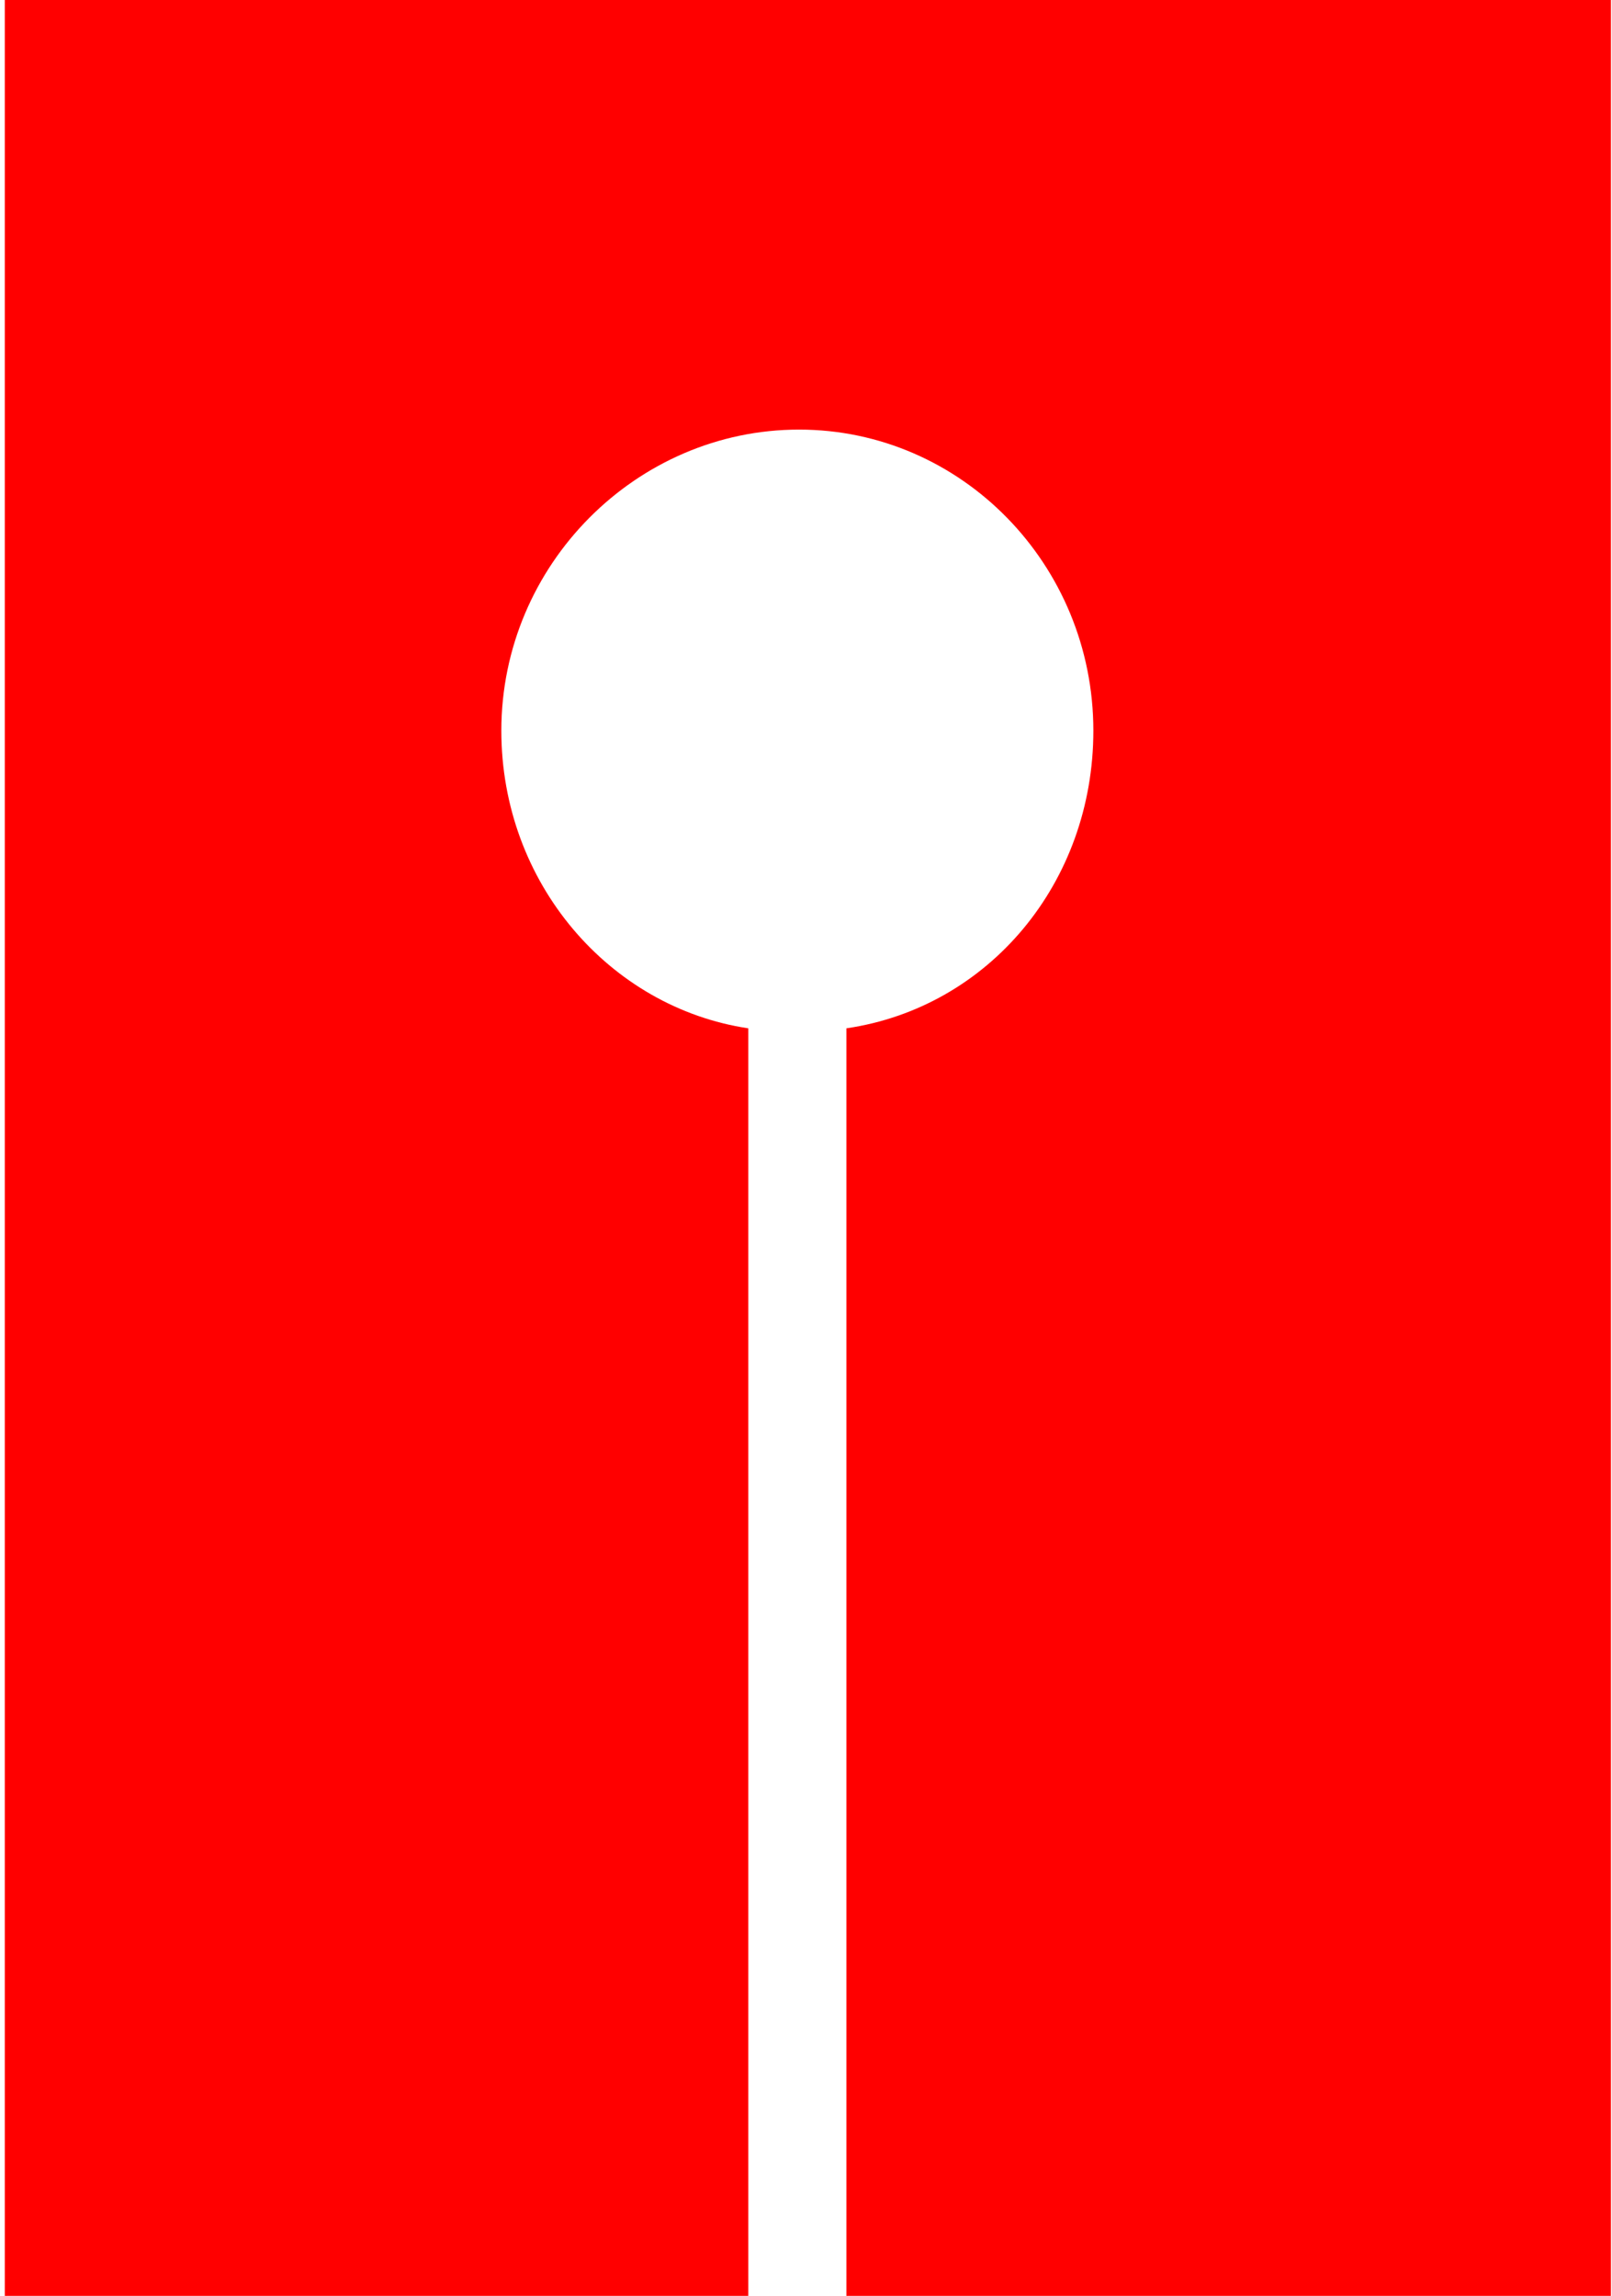 <svg width="276" height="393" viewBox="0 0 276 393" fill="none" xmlns="http://www.w3.org/2000/svg">
<path d="M0.822 393H128.12V176.026C104.372 172.472 85.837 151.145 85.837 125.078C85.837 96.642 109.006 73.537 136.808 73.537C164.611 73.537 187.2 96.642 187.2 125.078C187.2 151.145 169.245 172.472 144.917 176.026V393H275.822V2.47005e-05L0.822 0L0.822 393Z" fill="#FF0000"/>
</svg>
